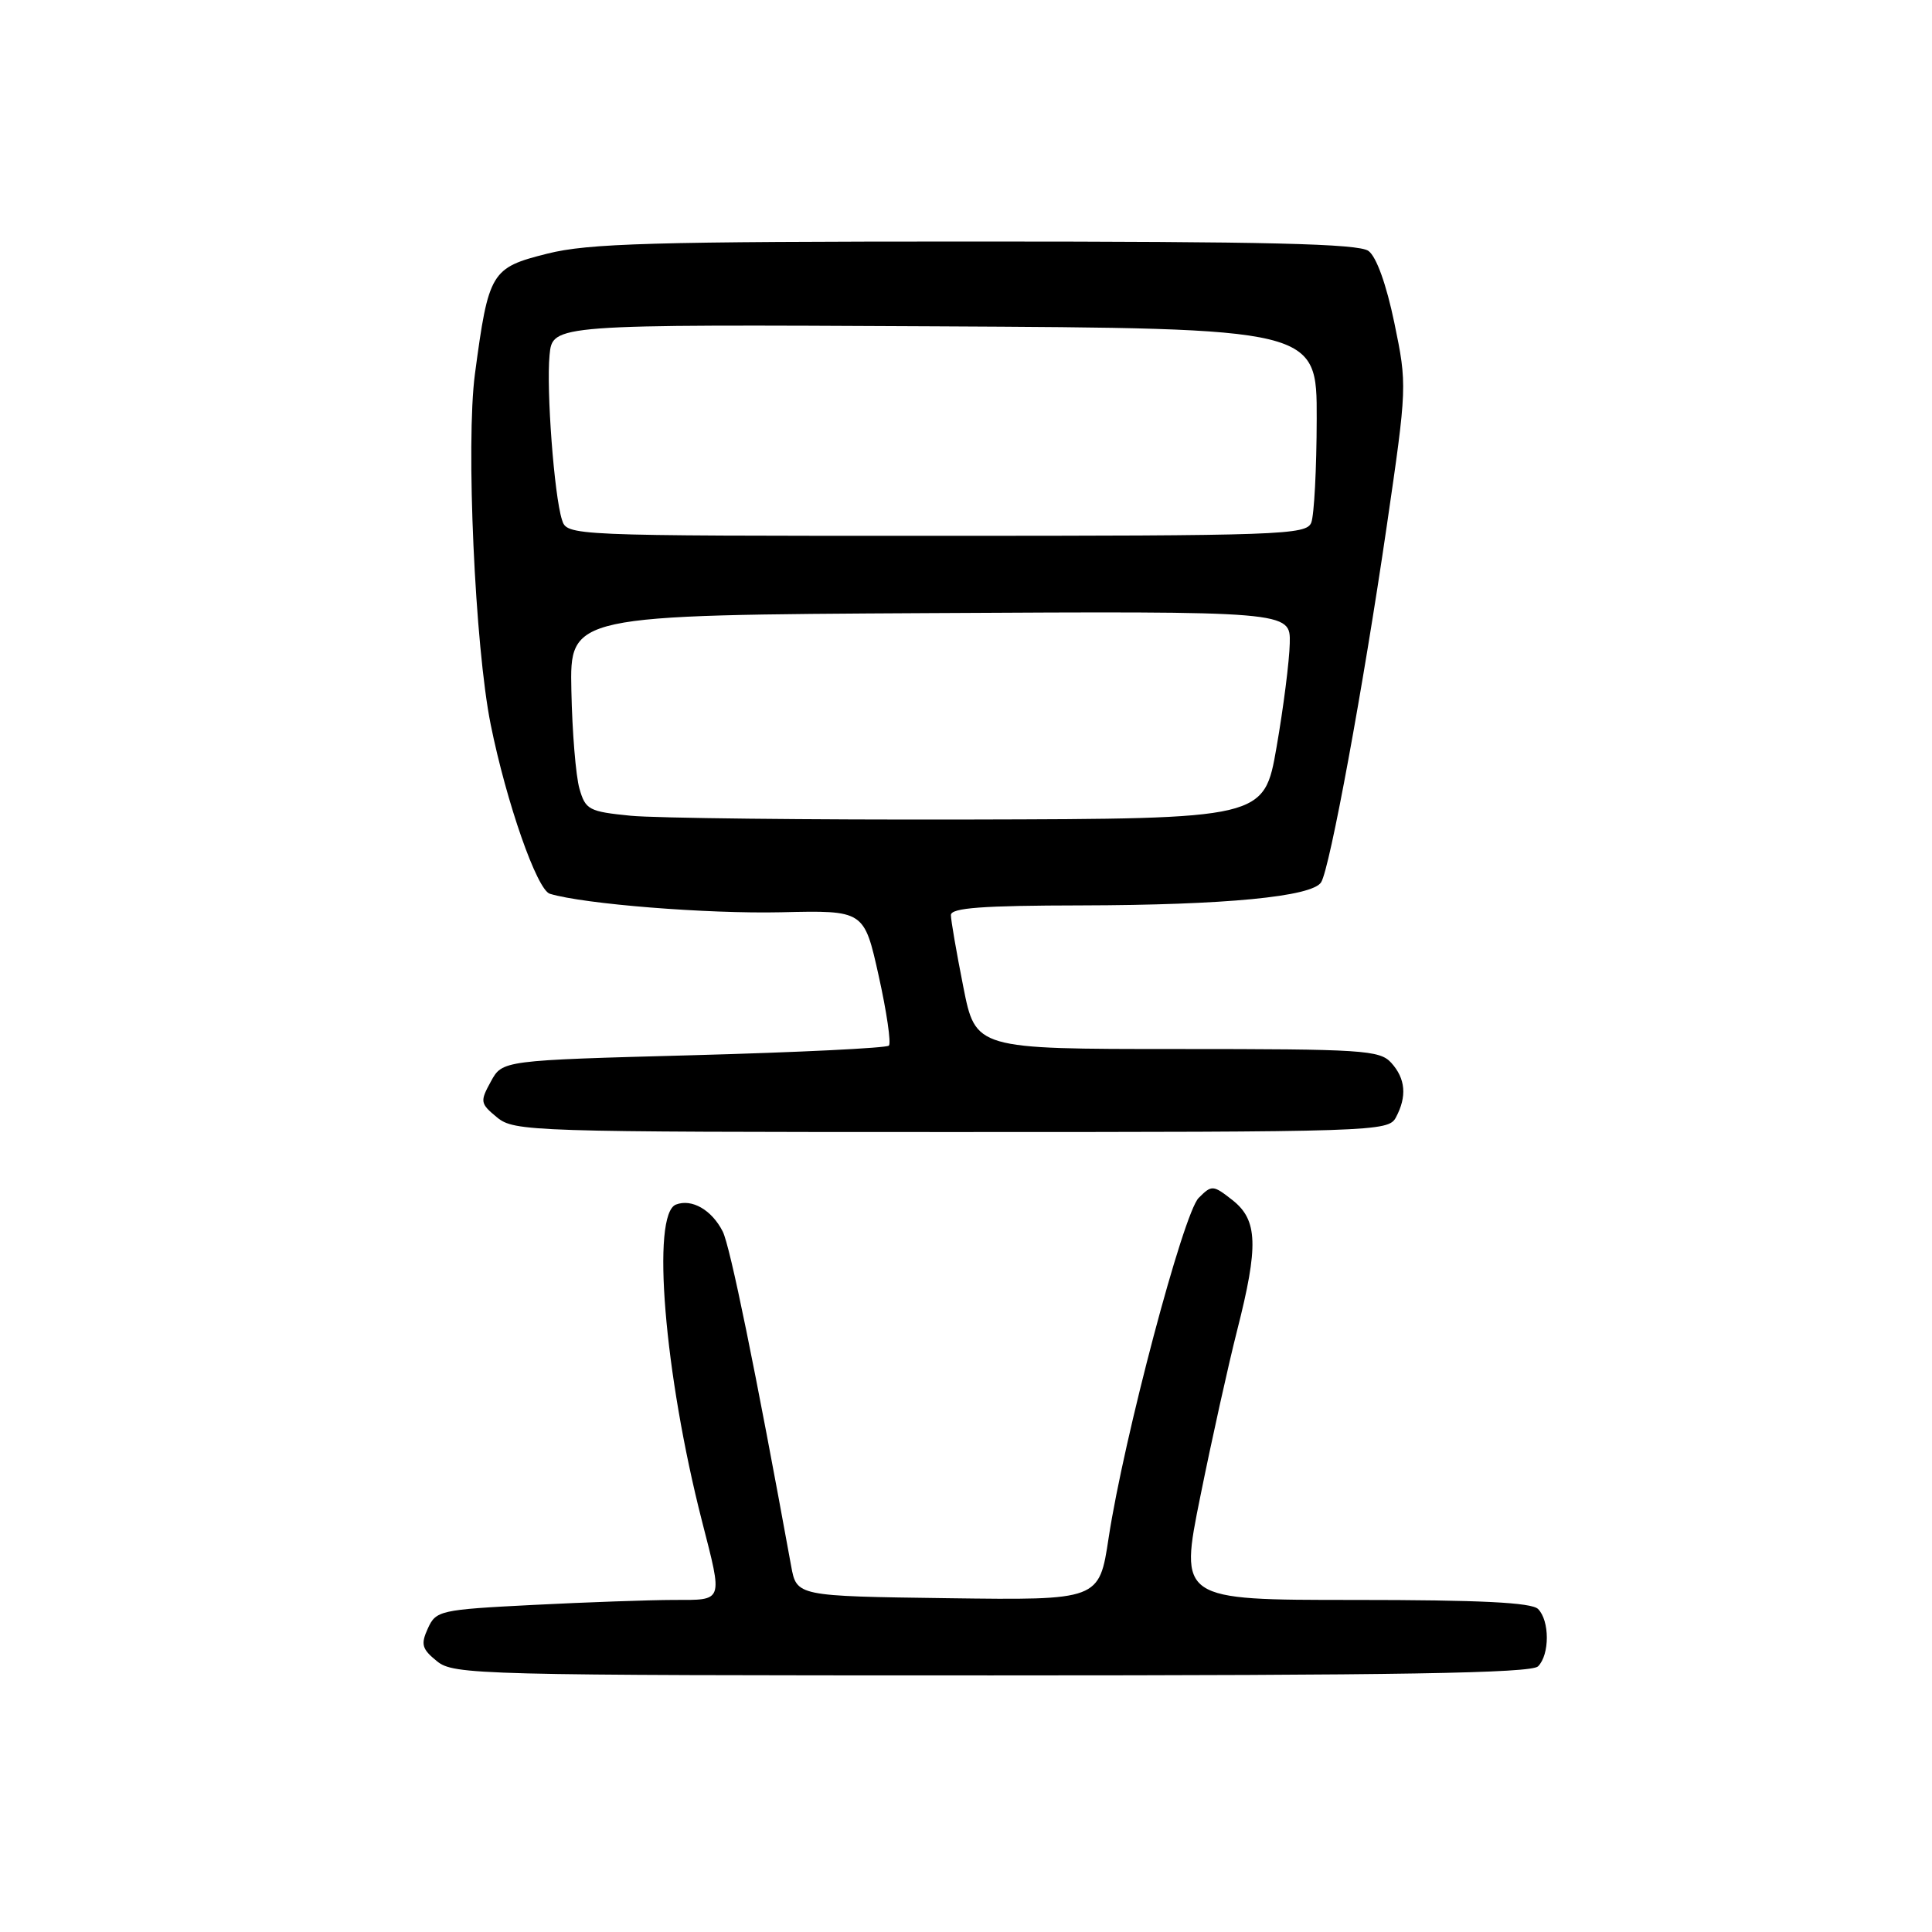 <?xml version="1.0" encoding="UTF-8" standalone="no"?>
<!DOCTYPE svg PUBLIC "-//W3C//DTD SVG 1.1//EN" "http://www.w3.org/Graphics/SVG/1.1/DTD/svg11.dtd" >
<svg xmlns="http://www.w3.org/2000/svg" xmlns:xlink="http://www.w3.org/1999/xlink" version="1.1" viewBox="0 0 256 256">
 <g >
 <path fill="currentColor"
d=" M 203.80 220.80 C 205.35 219.25 205.35 214.75 203.80 213.20 C 202.94 212.34 196.12 212.00 179.44 212.00 C 156.27 212.00 156.27 212.00 159.06 198.23 C 160.59 190.65 162.78 180.79 163.92 176.31 C 166.78 165.09 166.67 161.67 163.32 159.03 C 160.73 157.00 160.57 156.99 158.83 158.73 C 156.80 160.76 148.91 190.56 146.90 203.77 C 145.65 212.04 145.65 212.04 125.60 211.77 C 105.56 211.50 105.56 211.50 104.83 207.50 C 100.11 181.57 96.74 165.08 95.76 163.17 C 94.31 160.32 91.67 158.80 89.57 159.61 C 86.28 160.87 88.02 182.02 93.02 201.57 C 95.79 212.39 95.93 212.00 89.25 212.00 C 86.09 212.01 77.72 212.30 70.66 212.66 C 58.27 213.29 57.77 213.41 56.69 215.78 C 55.73 217.89 55.90 218.50 57.90 220.12 C 60.12 221.92 63.19 222.00 131.41 222.00 C 185.45 222.00 202.89 221.71 203.80 220.80 Z  M 184.96 148.07 C 186.45 145.29 186.25 142.93 184.35 140.83 C 182.82 139.14 180.59 139.00 155.98 139.00 C 129.27 139.00 129.27 139.00 127.64 130.75 C 126.74 126.21 126.00 121.94 126.00 121.25 C 126.00 120.30 130.13 119.99 143.25 119.97 C 162.34 119.93 173.88 118.82 175.06 116.90 C 176.22 115.03 180.62 91.11 183.74 69.79 C 186.45 51.22 186.46 51.00 184.76 42.79 C 183.70 37.69 182.39 34.03 181.33 33.25 C 180.01 32.29 168.04 32.00 129.26 32.00 C 86.35 32.00 77.97 32.24 72.52 33.61 C 65.06 35.48 64.74 36.02 62.93 49.56 C 61.72 58.69 62.93 85.63 65.02 96.01 C 67.11 106.35 71.15 117.91 72.86 118.43 C 77.37 119.80 93.73 121.10 103.50 120.88 C 114.50 120.62 114.50 120.62 116.43 129.30 C 117.49 134.07 118.10 138.23 117.78 138.55 C 117.46 138.87 105.81 139.44 91.88 139.82 C 66.57 140.50 66.57 140.50 65.04 143.31 C 63.58 145.97 63.63 146.22 65.86 148.06 C 68.14 149.93 70.30 150.00 126.08 150.00 C 182.25 150.00 183.96 149.94 184.96 148.07 Z  M 83.57 108.09 C 78.03 107.54 77.58 107.30 76.78 104.50 C 76.30 102.85 75.82 97.00 75.71 91.50 C 75.50 81.50 75.50 81.50 123.25 81.24 C 171.00 80.98 171.00 80.98 170.90 85.24 C 170.85 87.58 170.06 93.78 169.15 99.00 C 167.50 108.50 167.50 108.50 128.50 108.59 C 107.05 108.64 86.83 108.41 83.57 108.09 Z  M 74.46 68.86 C 73.43 65.63 72.38 51.65 72.82 47.05 C 73.21 42.98 73.21 42.98 123.86 43.24 C 174.50 43.50 174.50 43.50 174.47 55.50 C 174.46 62.10 174.13 68.29 173.75 69.25 C 173.11 70.88 169.80 71.00 124.10 71.00 C 75.13 71.00 75.13 71.00 74.46 68.86 Z "/>
</g>
</svg>